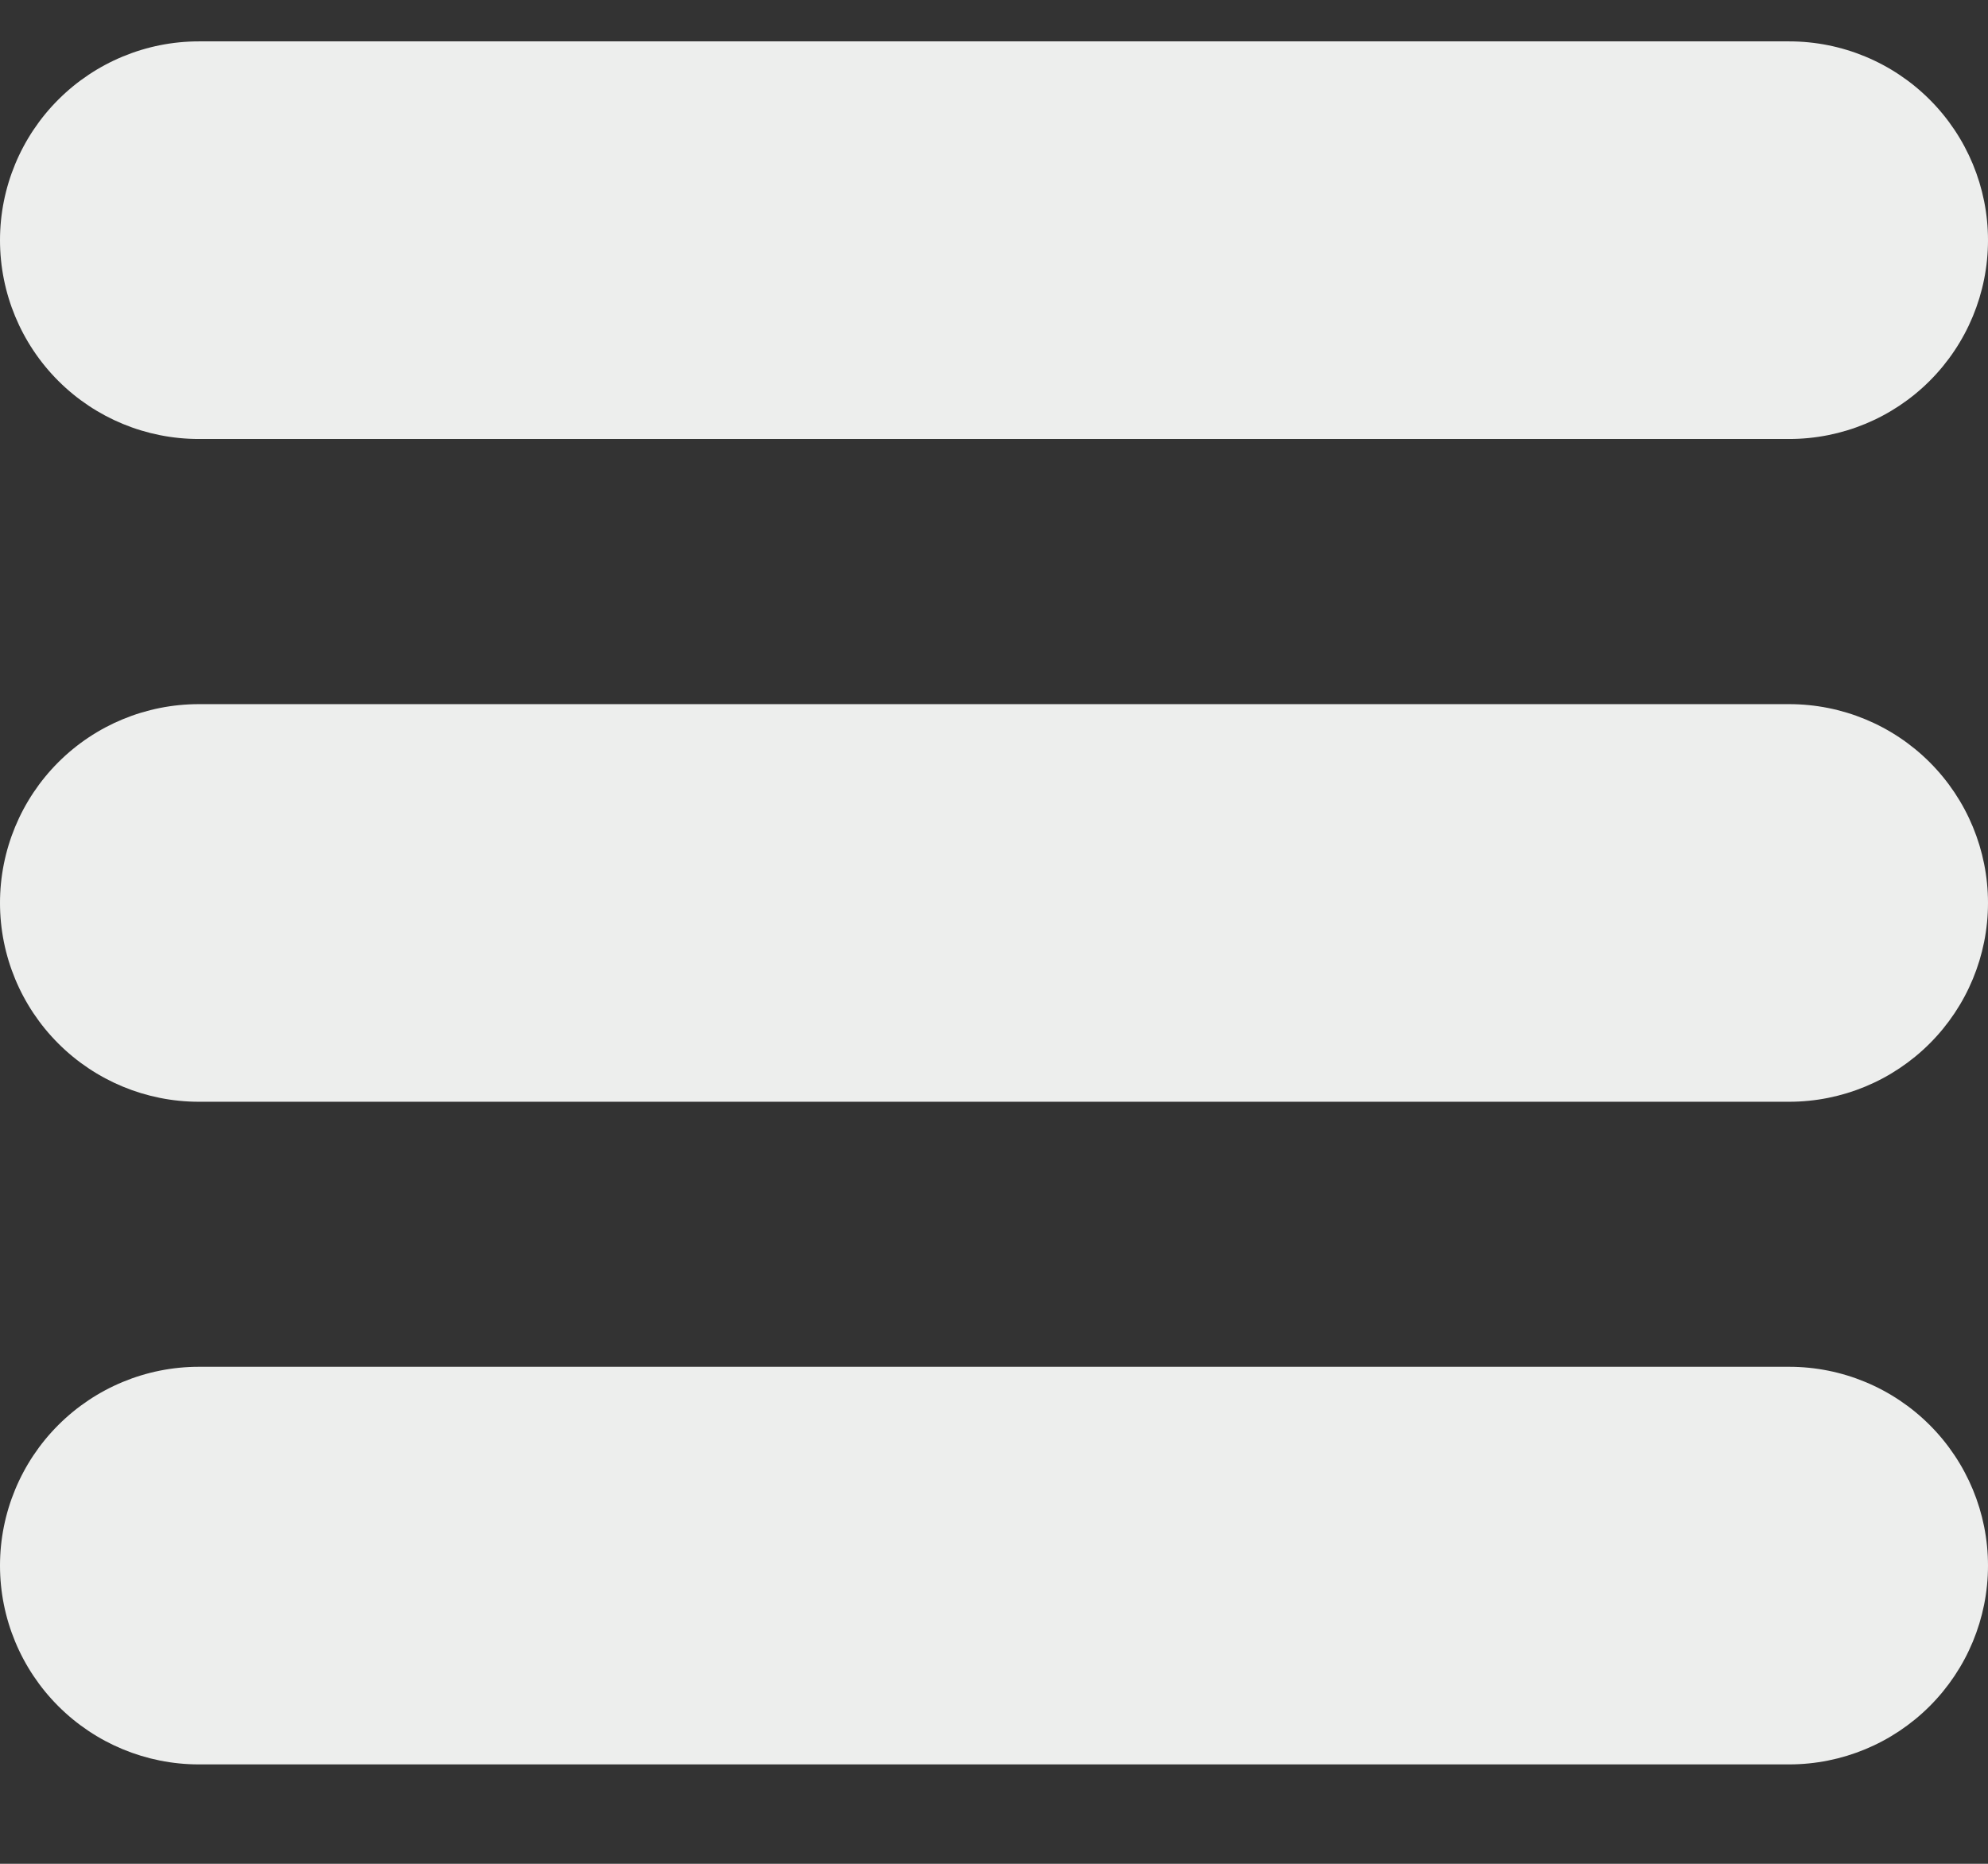 <svg width="16" height="15" viewBox="0 0 16 15" fill="none" xmlns="http://www.w3.org/2000/svg">
<rect x="0" y="0" width="16" height="15" fill="#333333" stroke="none"/>
<path d="M1.6 3.533H14.4C14.824 3.533 15.231 3.365 15.531 3.065C15.831 2.765 16 2.358 16 1.933C16 1.509 15.831 1.102 15.531 0.802C15.231 0.502 14.824 0.333 14.4 0.333H1.6C1.176 0.333 0.769 0.502 0.469 0.802C0.169 1.102 0 1.509 0 1.933C0 2.358 0.169 2.765 0.469 3.065C0.769 3.365 1.176 3.533 1.6 3.533Z" fill="#EDEEED"/>
<path d="M14.4 5.667H1.6C1.176 5.667 0.769 5.835 0.469 6.135C0.169 6.435 0 6.842 0 7.267C0 7.691 0.169 8.098 0.469 8.398C0.769 8.698 1.176 8.867 1.6 8.867H14.4C14.824 8.867 15.231 8.698 15.531 8.398C15.831 8.098 16 7.691 16 7.267C16 6.842 15.831 6.435 15.531 6.135C15.231 5.835 14.824 5.667 14.4 5.667Z" fill="#EDEEED"/>
<path d="M14.4 11H1.6C1.176 11 0.769 11.169 0.469 11.469C0.169 11.769 0 12.176 0 12.6C0 13.024 0.169 13.431 0.469 13.731C0.769 14.031 1.176 14.2 1.6 14.2H14.4C14.824 14.2 15.231 14.031 15.531 13.731C15.831 13.431 16 13.024 16 12.6C16 12.176 15.831 11.769 15.531 11.469C15.231 11.169 14.824 11 14.4 11Z" fill="#EDEEED"/>
</svg>
